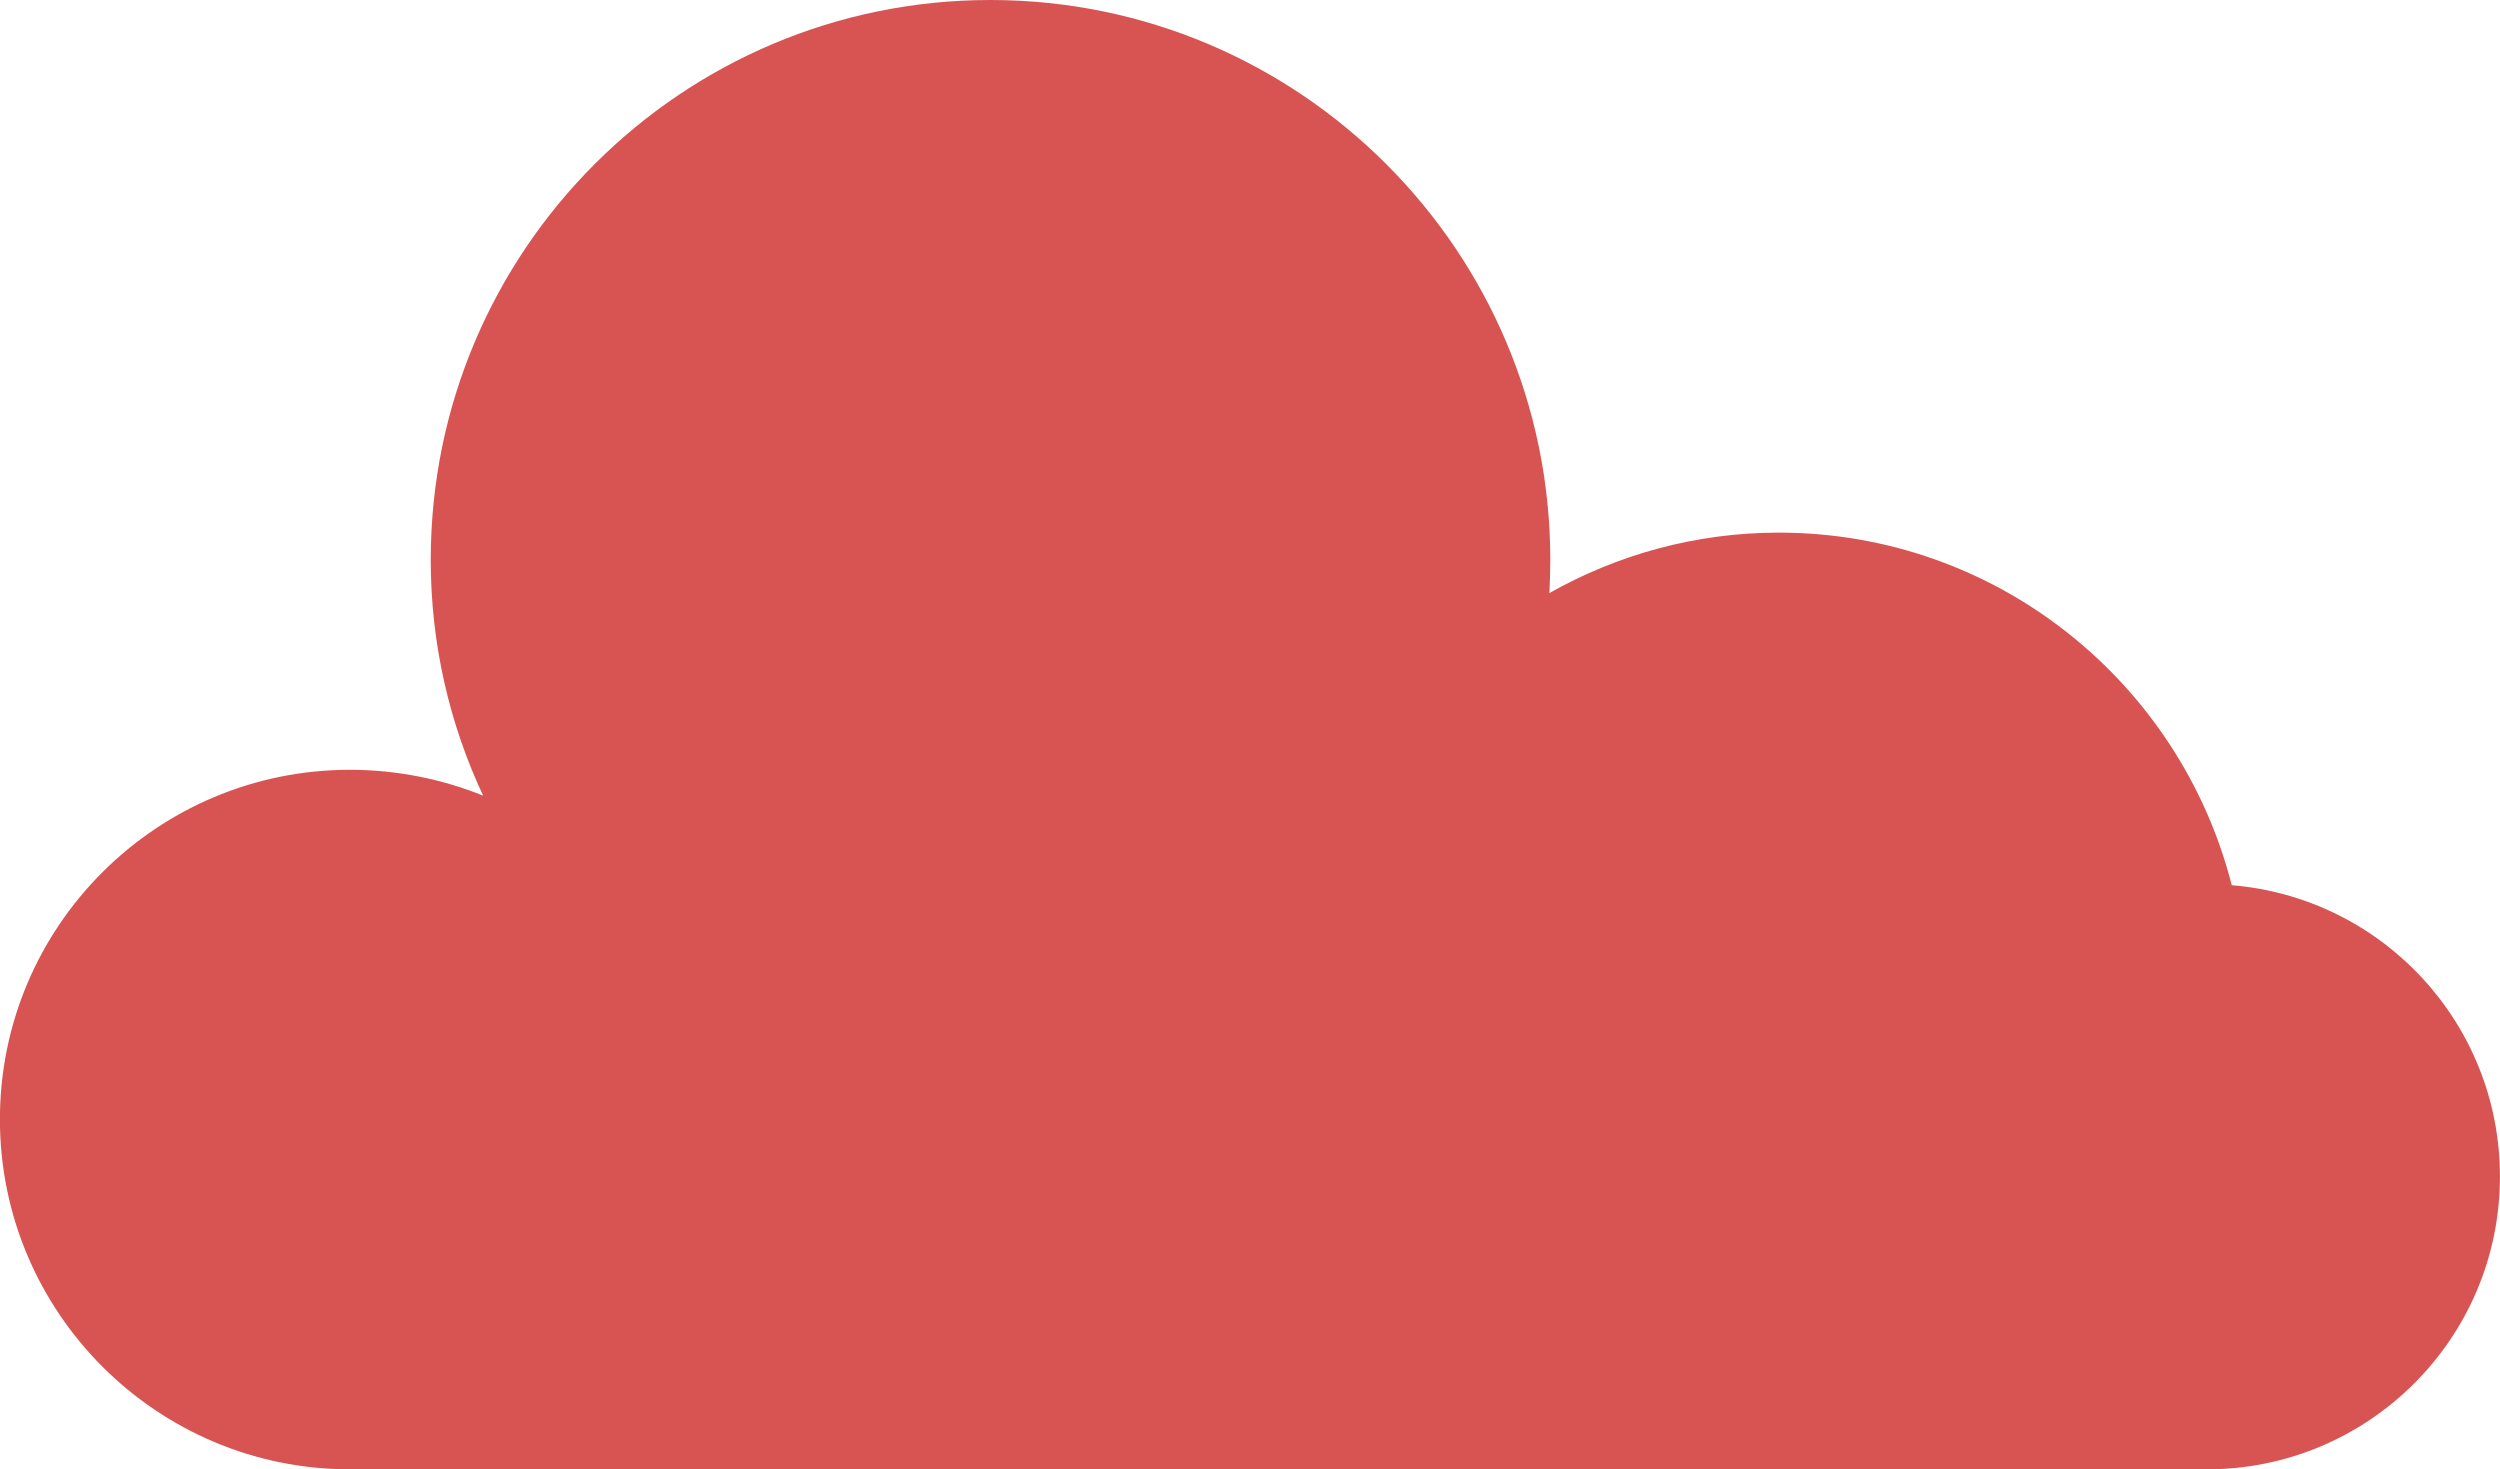 <?xml version="1.0" encoding="UTF-8"?><svg id="b" xmlns="http://www.w3.org/2000/svg" viewBox="0 0 33.837 19.886"><defs><style>.e{fill:#d85452;}</style></defs><g id="c"><g id="d"><path class="e" d="m30.206,11.98c-.7-2.742-3.176-4.771-6.131-4.771-1.128,0-2.19.301-3.104.818.006-.149.012-.301.012-.449,0-4.185-3.399-7.578-7.578-7.578s-7.575,3.392-7.575,7.578c0,1.14.254,2.218.709,3.191-.551-.223-1.168-.35-1.803-.35-2.612,0-4.737,2.116-4.737,4.731s2.125,4.737,4.737,4.737h25.134c2.187,0,3.966-1.772,3.966-3.962,0-2.076-1.595-3.777-3.631-3.944Z"/></g></g></svg>